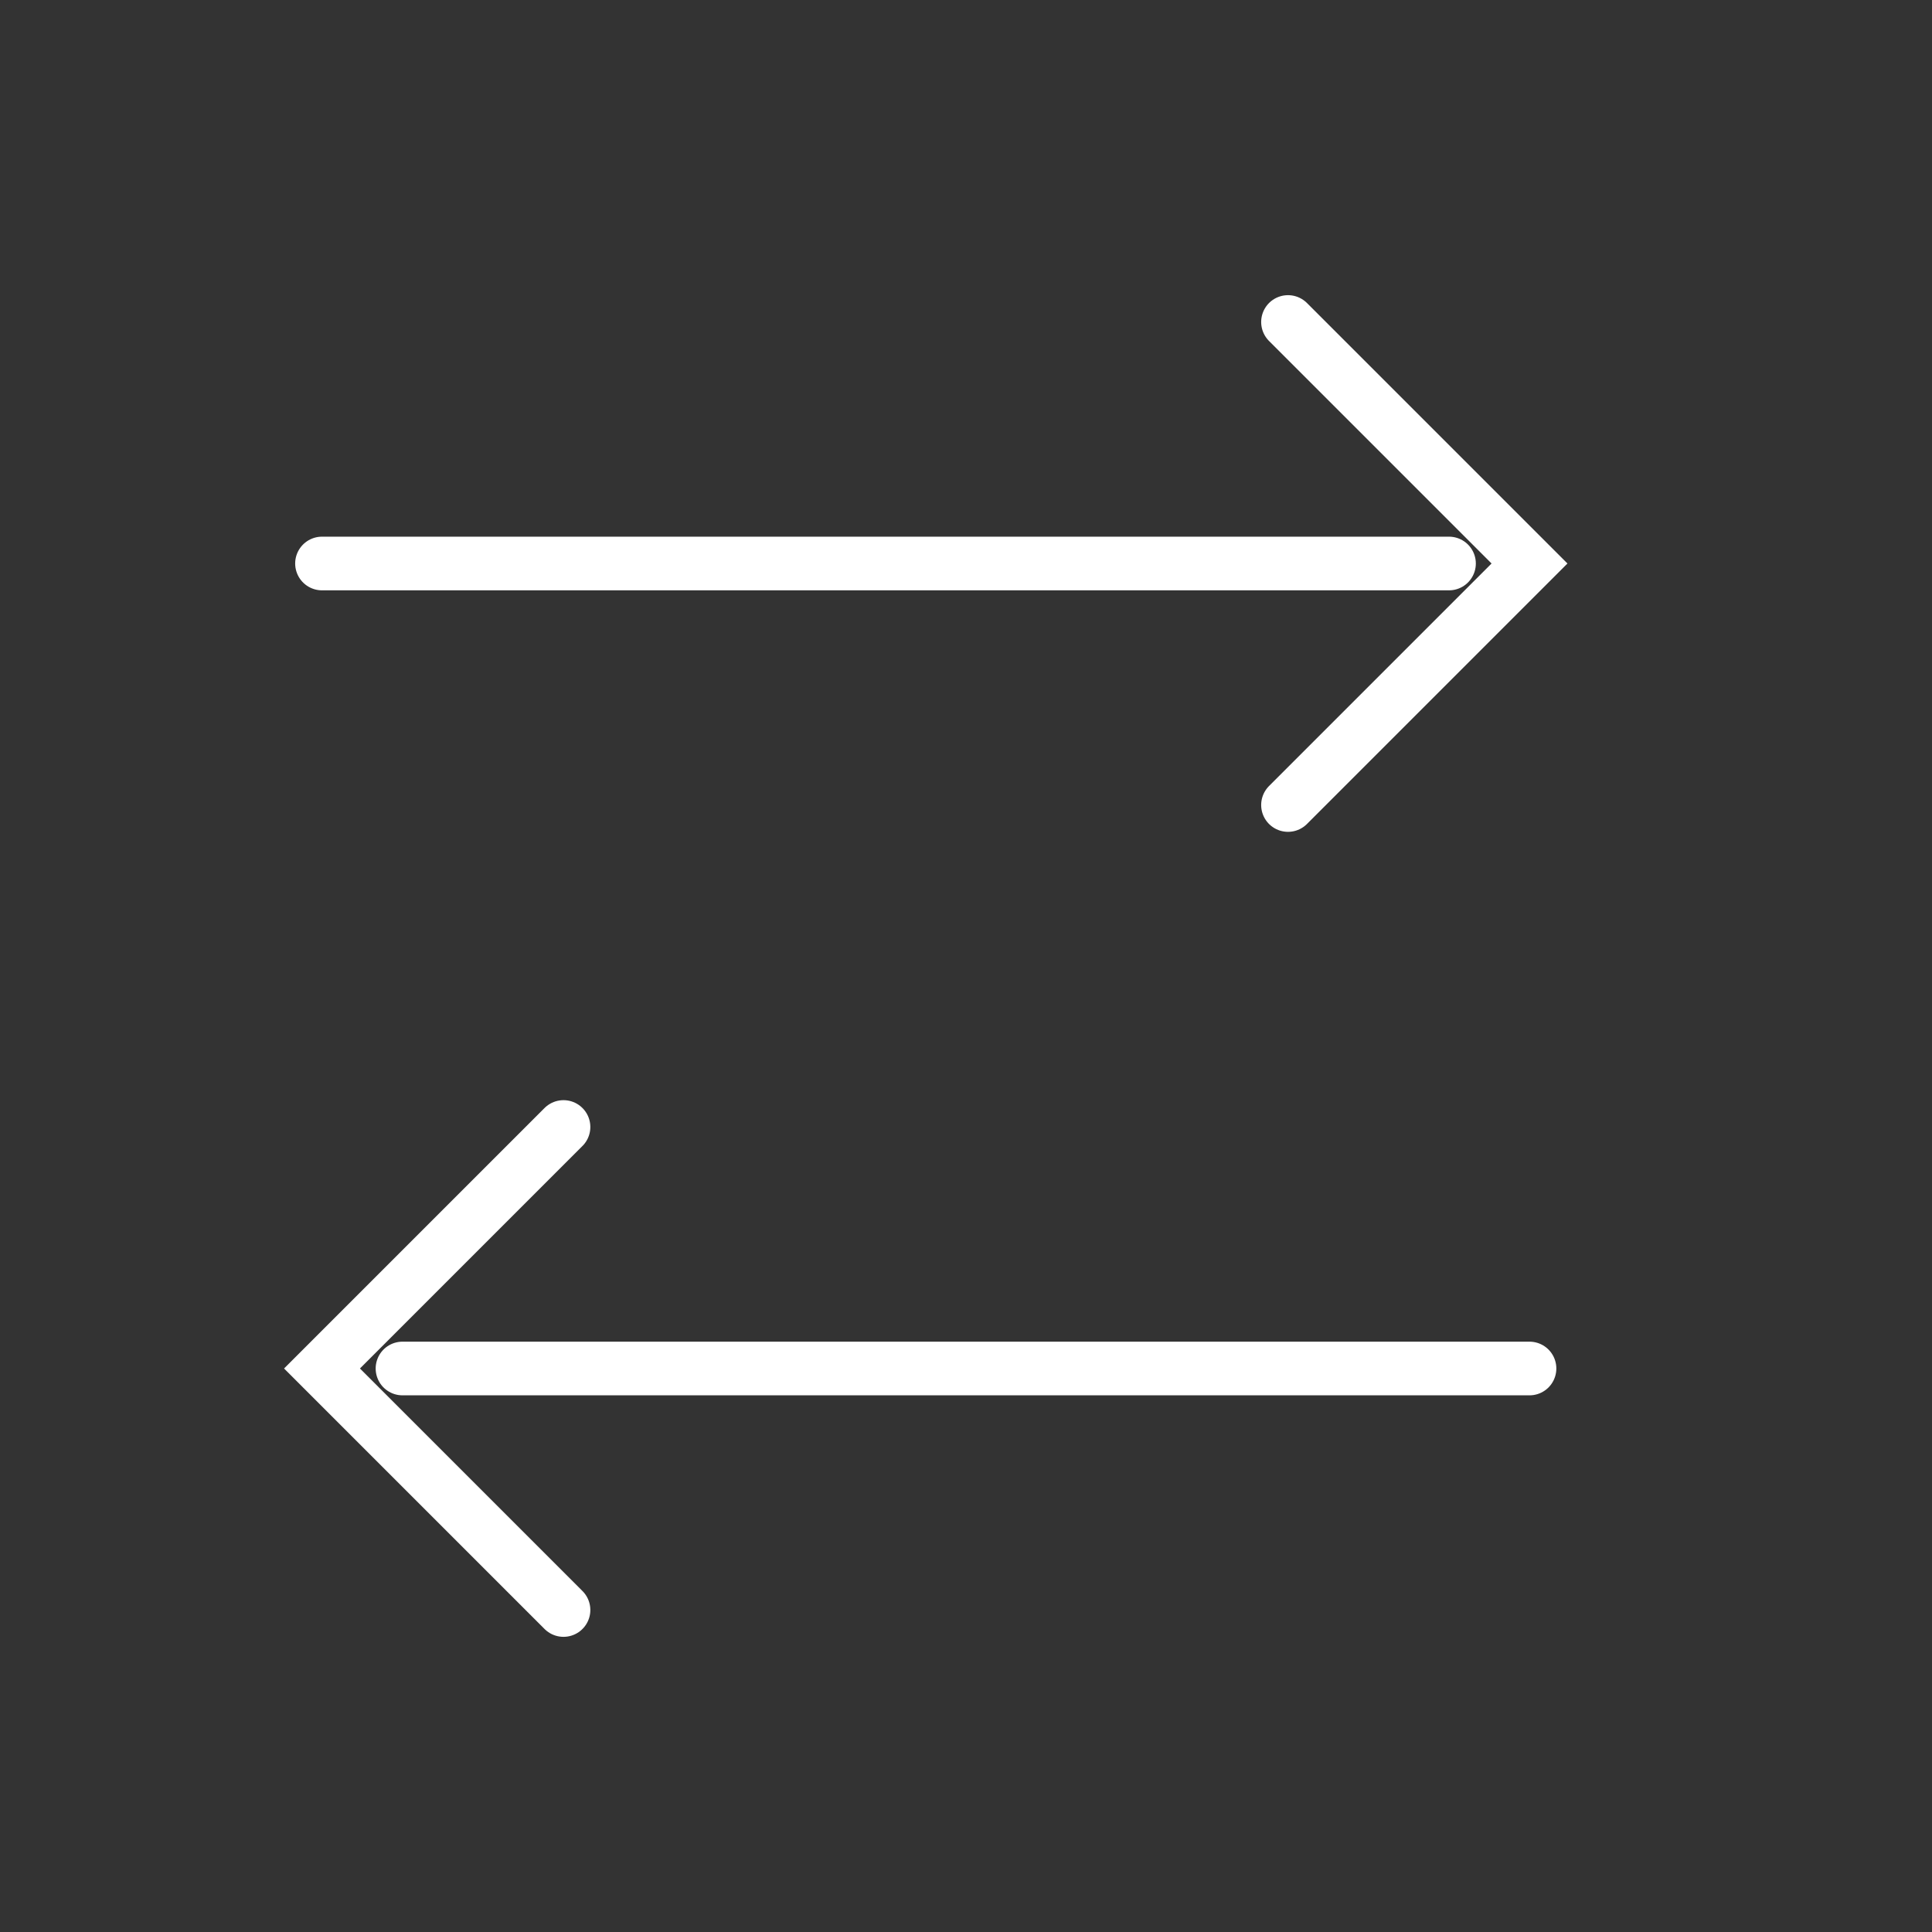 <svg preserveAspectRatio="xMinYMin slice" viewBox="0 0 36 36" fill="none" stroke="#FFFFFF" xmlns="http://www.w3.org/2000/svg">
<rect x="0" y="0" width="36" height="36" fill="#333333" stroke="none"/>
<path d="M24 6L28.5 10.5L24 15"  stroke-linecap="round"/>
<path d="M6 10.5L27 10.5"  stroke-linecap="round"/>
<path d="M10.5 30L6 25.5L10.5 21"  stroke-linecap="round"/>
<path d="M28.5 25.5L7.5 25.5"  stroke-linecap="round"/>
</svg>
